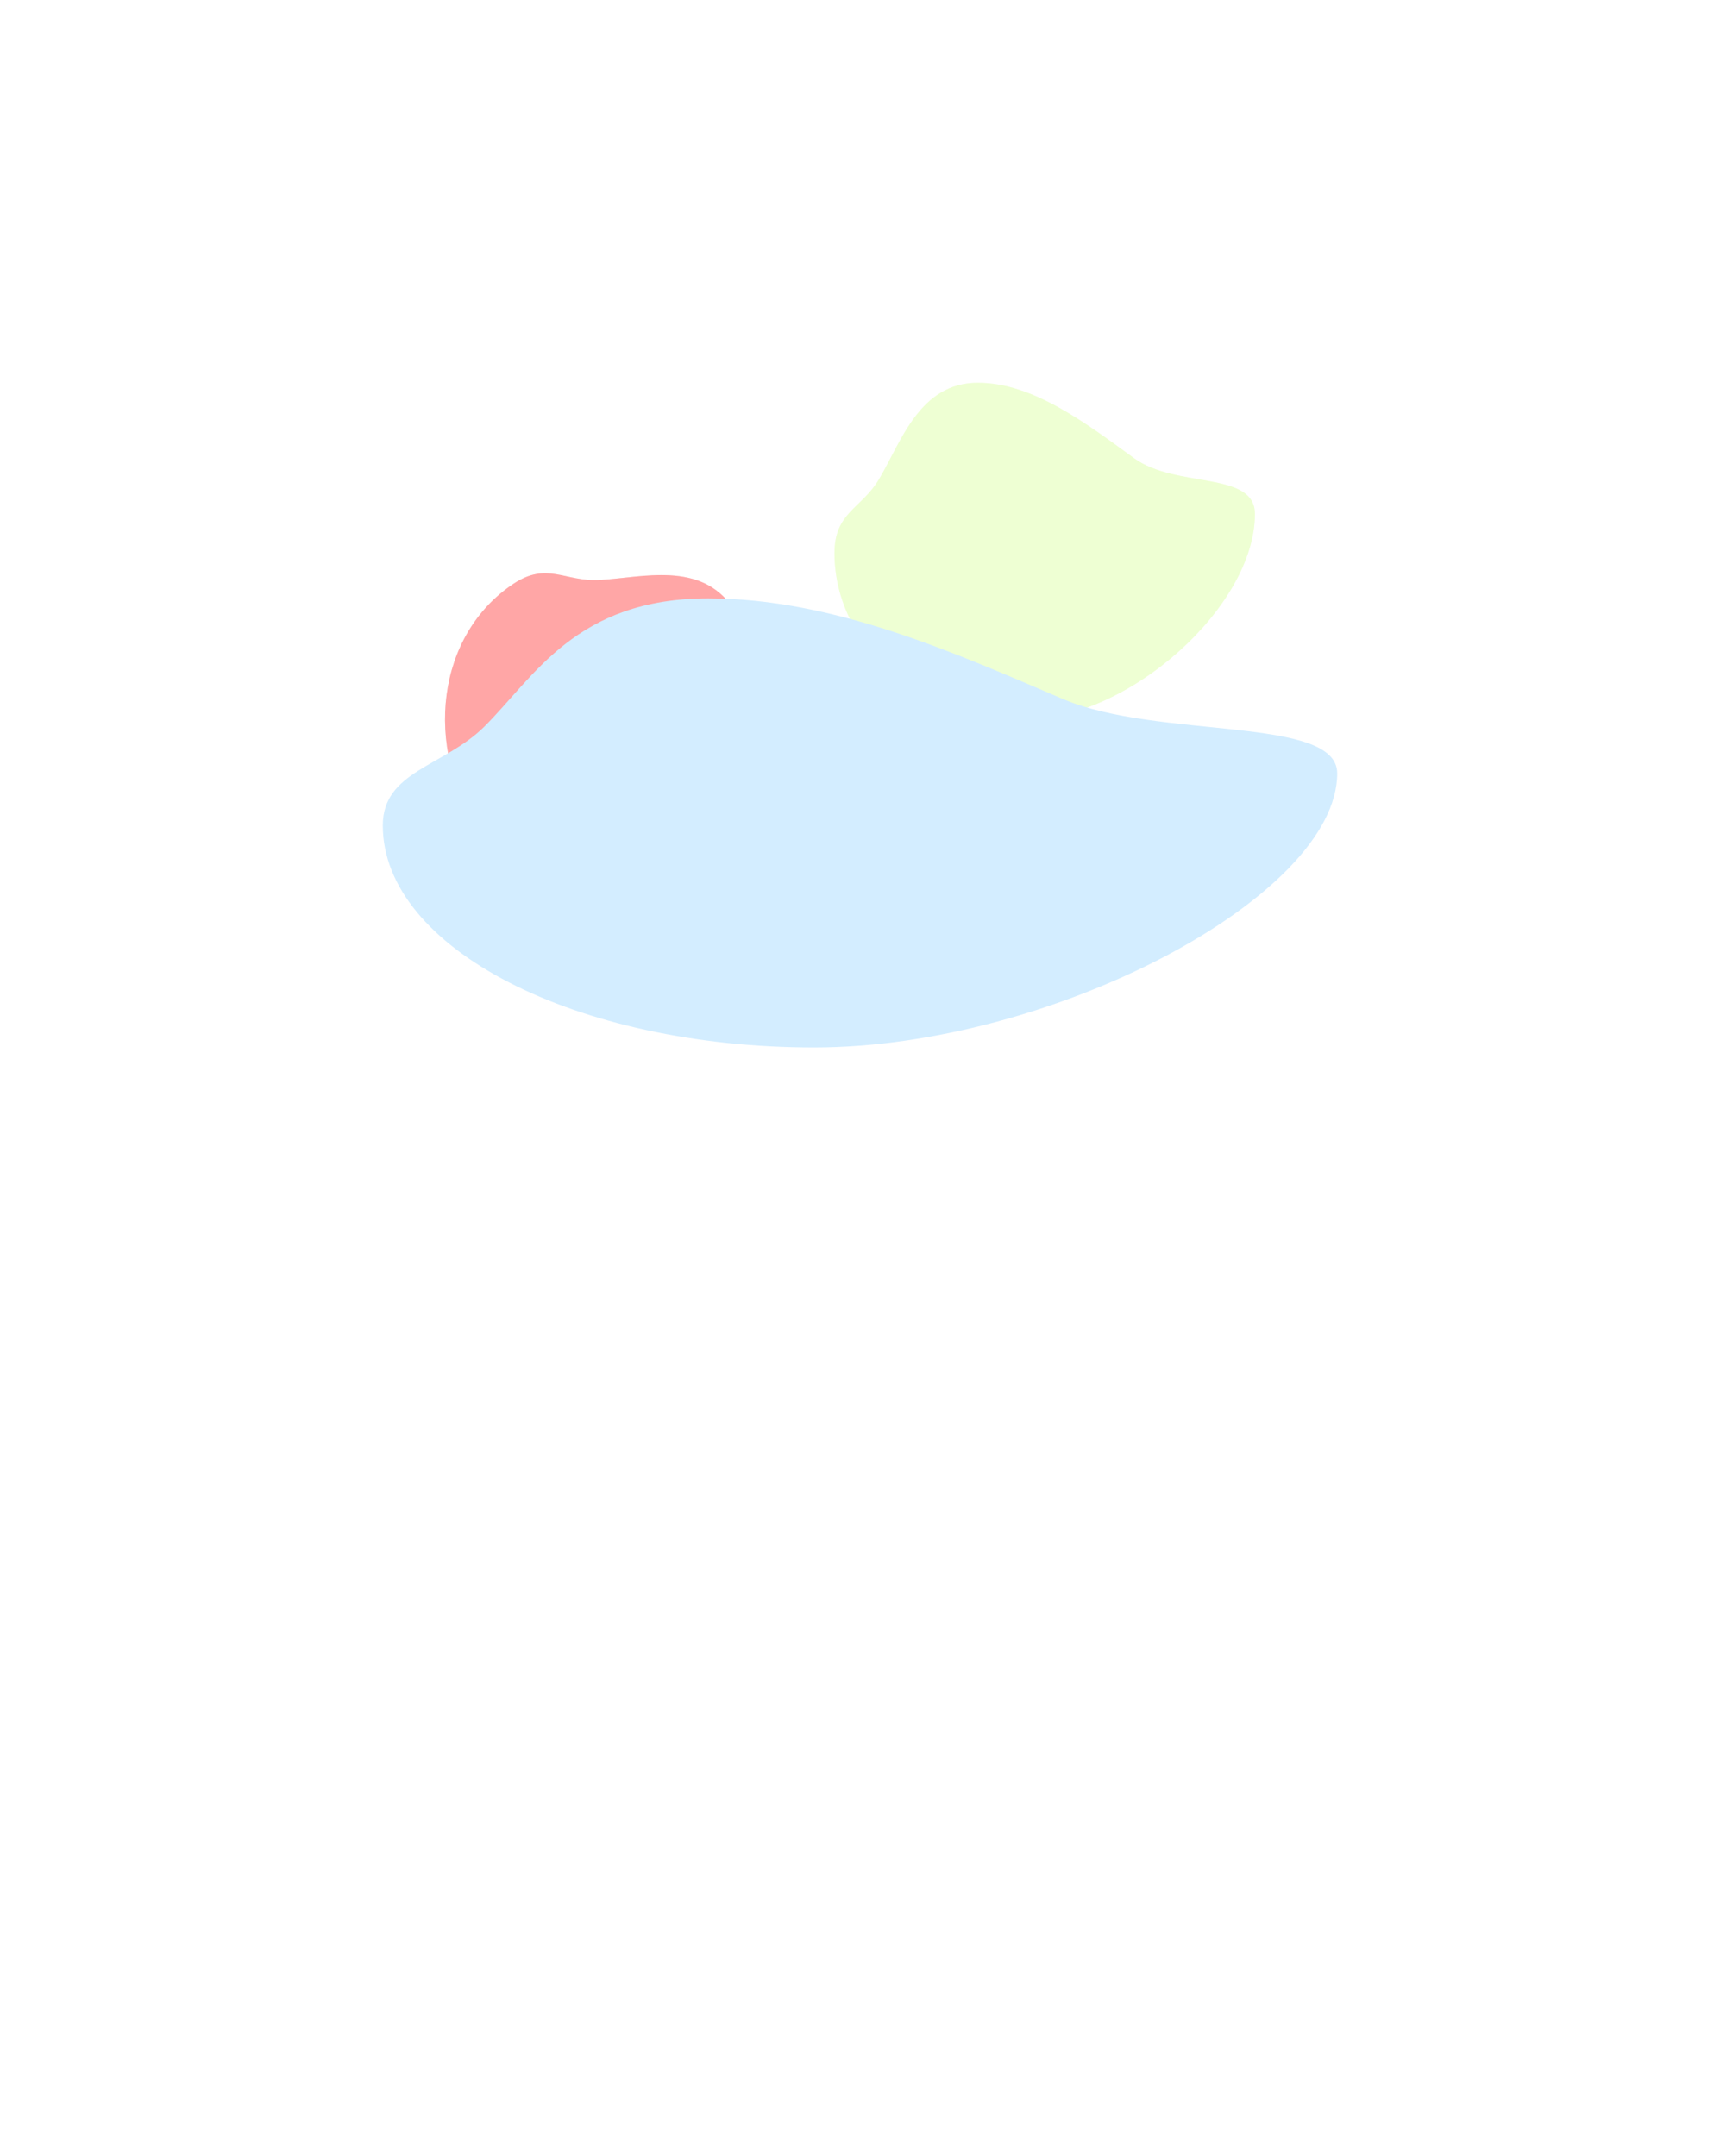 <svg width="2696" height="3380" viewBox="0 0 2696 3380" fill="none" xmlns="http://www.w3.org/2000/svg">
<g filter="url(#filter0_f_2219_17698)">
<path d="M1219.02 1426.99C1099.77 1506.54 843.809 1441.87 753.016 1305.78C662.224 1169.69 685.291 994.869 804.537 915.317C857.501 879.983 885.294 912.129 939.195 909.227C1006.65 905.596 1099 878.385 1149.47 954.032C1197.4 1025.88 1190.41 1131.42 1186.78 1221.89C1183.54 1302.79 1275.31 1389.44 1219.02 1426.99Z" fill="#FFA6A6"/>
</g>
<g opacity="0.3" filter="url(#filter1_f_2219_17698)">
<path d="M1219.02 1426.99C1099.77 1506.54 843.809 1441.87 753.016 1305.78C662.224 1169.69 685.291 994.869 804.537 915.317C857.501 879.983 885.294 912.129 939.195 909.227C1006.65 905.596 1099 878.385 1149.47 954.032C1197.4 1025.88 1190.41 1131.42 1186.78 1221.89C1183.54 1302.79 1275.31 1389.44 1219.02 1426.99Z" fill="#FFA6A6"/>
</g>
<g filter="url(#filter2_f_2219_17698)">
<path d="M1967 805.787C1967 949.951 1770.16 1128 1605.73 1128C1441.3 1128 1308 1011.13 1308 866.966C1308 802.935 1350.38 797.625 1378.02 750.91C1412.61 692.447 1441.37 600 1532.77 600C1619.57 600 1703.92 664.754 1777.54 718.281C1843.37 766.144 1967 737.731 1967 805.787Z" fill="#EEFFD3"/>
</g>
<g opacity="0.4" filter="url(#filter3_f_2219_17698)">
<path d="M1967 805.787C1967 949.951 1770.16 1128 1605.73 1128C1441.3 1128 1308 1011.13 1308 866.966C1308 802.935 1350.38 797.625 1378.02 750.91C1412.61 692.447 1441.37 600 1532.77 600C1619.57 600 1703.92 664.754 1777.54 718.281C1843.37 766.144 1967 737.731 1967 805.787Z" fill="#EEFFD3"/>
</g>
<g filter="url(#filter4_f_2219_17698)">
<path d="M2096 1212.38C2096 1404.6 1649.14 1642 1275.87 1642C902.598 1642 600 1486.17 600 1293.96C600 1208.58 696.207 1201.5 758.95 1139.21C837.472 1061.26 902.759 938 1110.24 938C1307.31 938 1498.77 1024.34 1665.9 1095.71C1815.34 1159.52 2096 1121.64 2096 1212.38Z" fill="#D3EDFF"/>
</g>
<defs>
<filter id="filter0_f_2219_17698" x="97.541" y="298.609" width="1739.79" height="1763.01" filterUnits="userSpaceOnUse" color-interpolation-filters="sRGB">
<feFlood flood-opacity="0" result="BackgroundImageFix"/>
<feBlend mode="normal" in="SourceGraphic" in2="BackgroundImageFix" result="shape"/>
<feGaussianBlur stdDeviation="300" result="effect1_foregroundBlur_2219_17698"/>
</filter>
<filter id="filter1_f_2219_17698" x="97.541" y="298.609" width="1739.79" height="1763.01" filterUnits="userSpaceOnUse" color-interpolation-filters="sRGB">
<feFlood flood-opacity="0" result="BackgroundImageFix"/>
<feBlend mode="normal" in="SourceGraphic" in2="BackgroundImageFix" result="shape"/>
<feGaussianBlur stdDeviation="300" result="effect1_foregroundBlur_2219_17698"/>
</filter>
<filter id="filter2_f_2219_17698" x="708" y="0" width="1859" height="1728" filterUnits="userSpaceOnUse" color-interpolation-filters="sRGB">
<feFlood flood-opacity="0" result="BackgroundImageFix"/>
<feBlend mode="normal" in="SourceGraphic" in2="BackgroundImageFix" result="shape"/>
<feGaussianBlur stdDeviation="300" result="effect1_foregroundBlur_2219_17698"/>
</filter>
<filter id="filter3_f_2219_17698" x="708" y="0" width="1859" height="1728" filterUnits="userSpaceOnUse" color-interpolation-filters="sRGB">
<feFlood flood-opacity="0" result="BackgroundImageFix"/>
<feBlend mode="normal" in="SourceGraphic" in2="BackgroundImageFix" result="shape"/>
<feGaussianBlur stdDeviation="300" result="effect1_foregroundBlur_2219_17698"/>
</filter>
<filter id="filter4_f_2219_17698" x="0" y="338" width="2696" height="1904" filterUnits="userSpaceOnUse" color-interpolation-filters="sRGB">
<feFlood flood-opacity="0" result="BackgroundImageFix"/>
<feBlend mode="normal" in="SourceGraphic" in2="BackgroundImageFix" result="shape"/>
<feGaussianBlur stdDeviation="300" result="effect1_foregroundBlur_2219_17698"/>
</filter>
</defs>
</svg>
